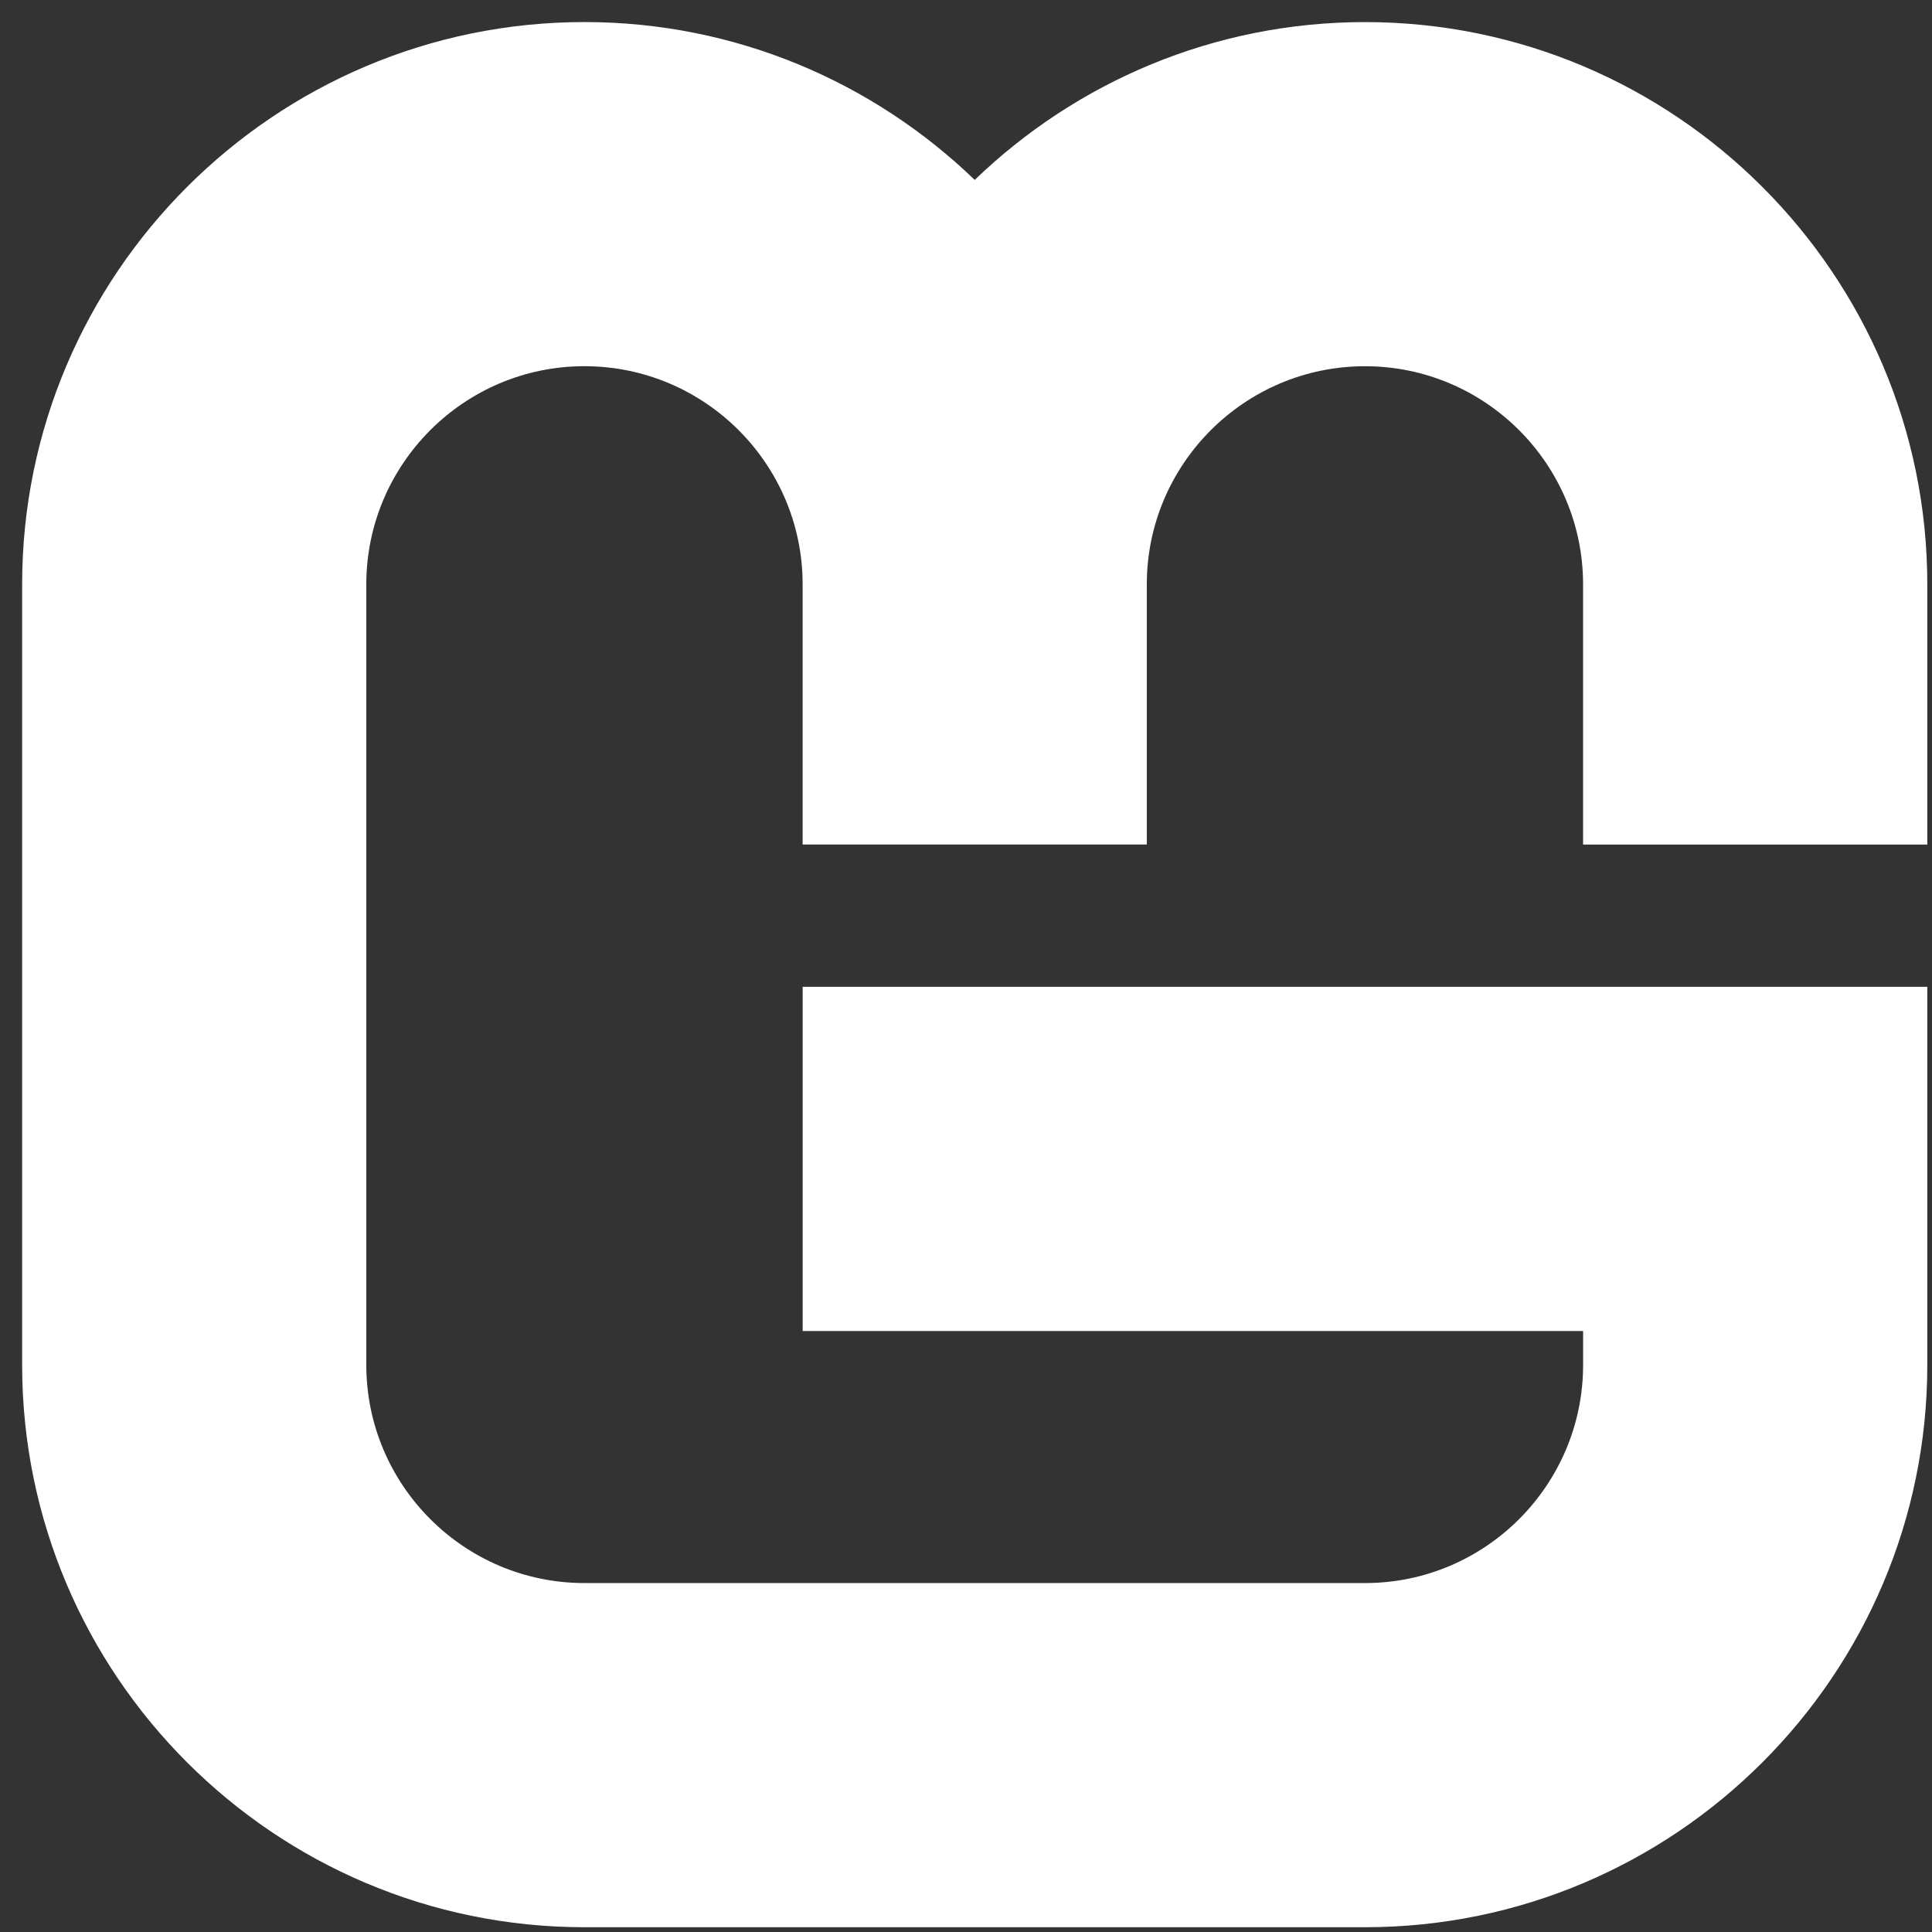 <svg width="72" height="72" fill="none" xmlns="http://www.w3.org/2000/svg"><rect width="100%" height="100%" fill="#333333" stroke="none"/><path d="M71.825 31.473V21.78c0-11.553-9.4-20.957-20.954-20.957-5.642 0-10.773 2.244-14.546 5.882C32.553 3.066 27.422.822 21.78.822 10.225.822.825 10.226.825 21.779v29.085c0 11.558 9.4 20.958 20.955 20.958h29.09c11.555 0 20.955-9.4 20.955-20.959V36.776H29.913v12.827h29.085v1.262c0 4.484-3.648 8.131-8.127 8.131H21.78c-4.481 0-8.129-3.647-8.129-8.131V21.779c0-4.484 3.648-8.132 8.128-8.132 4.485 0 8.133 3.648 8.133 8.132v9.694h12.826V21.78c0-4.484 3.648-8.132 8.132-8.132 4.48 0 8.127 3.648 8.127 8.132v9.694h12.827z" fill="#fff"/></svg>